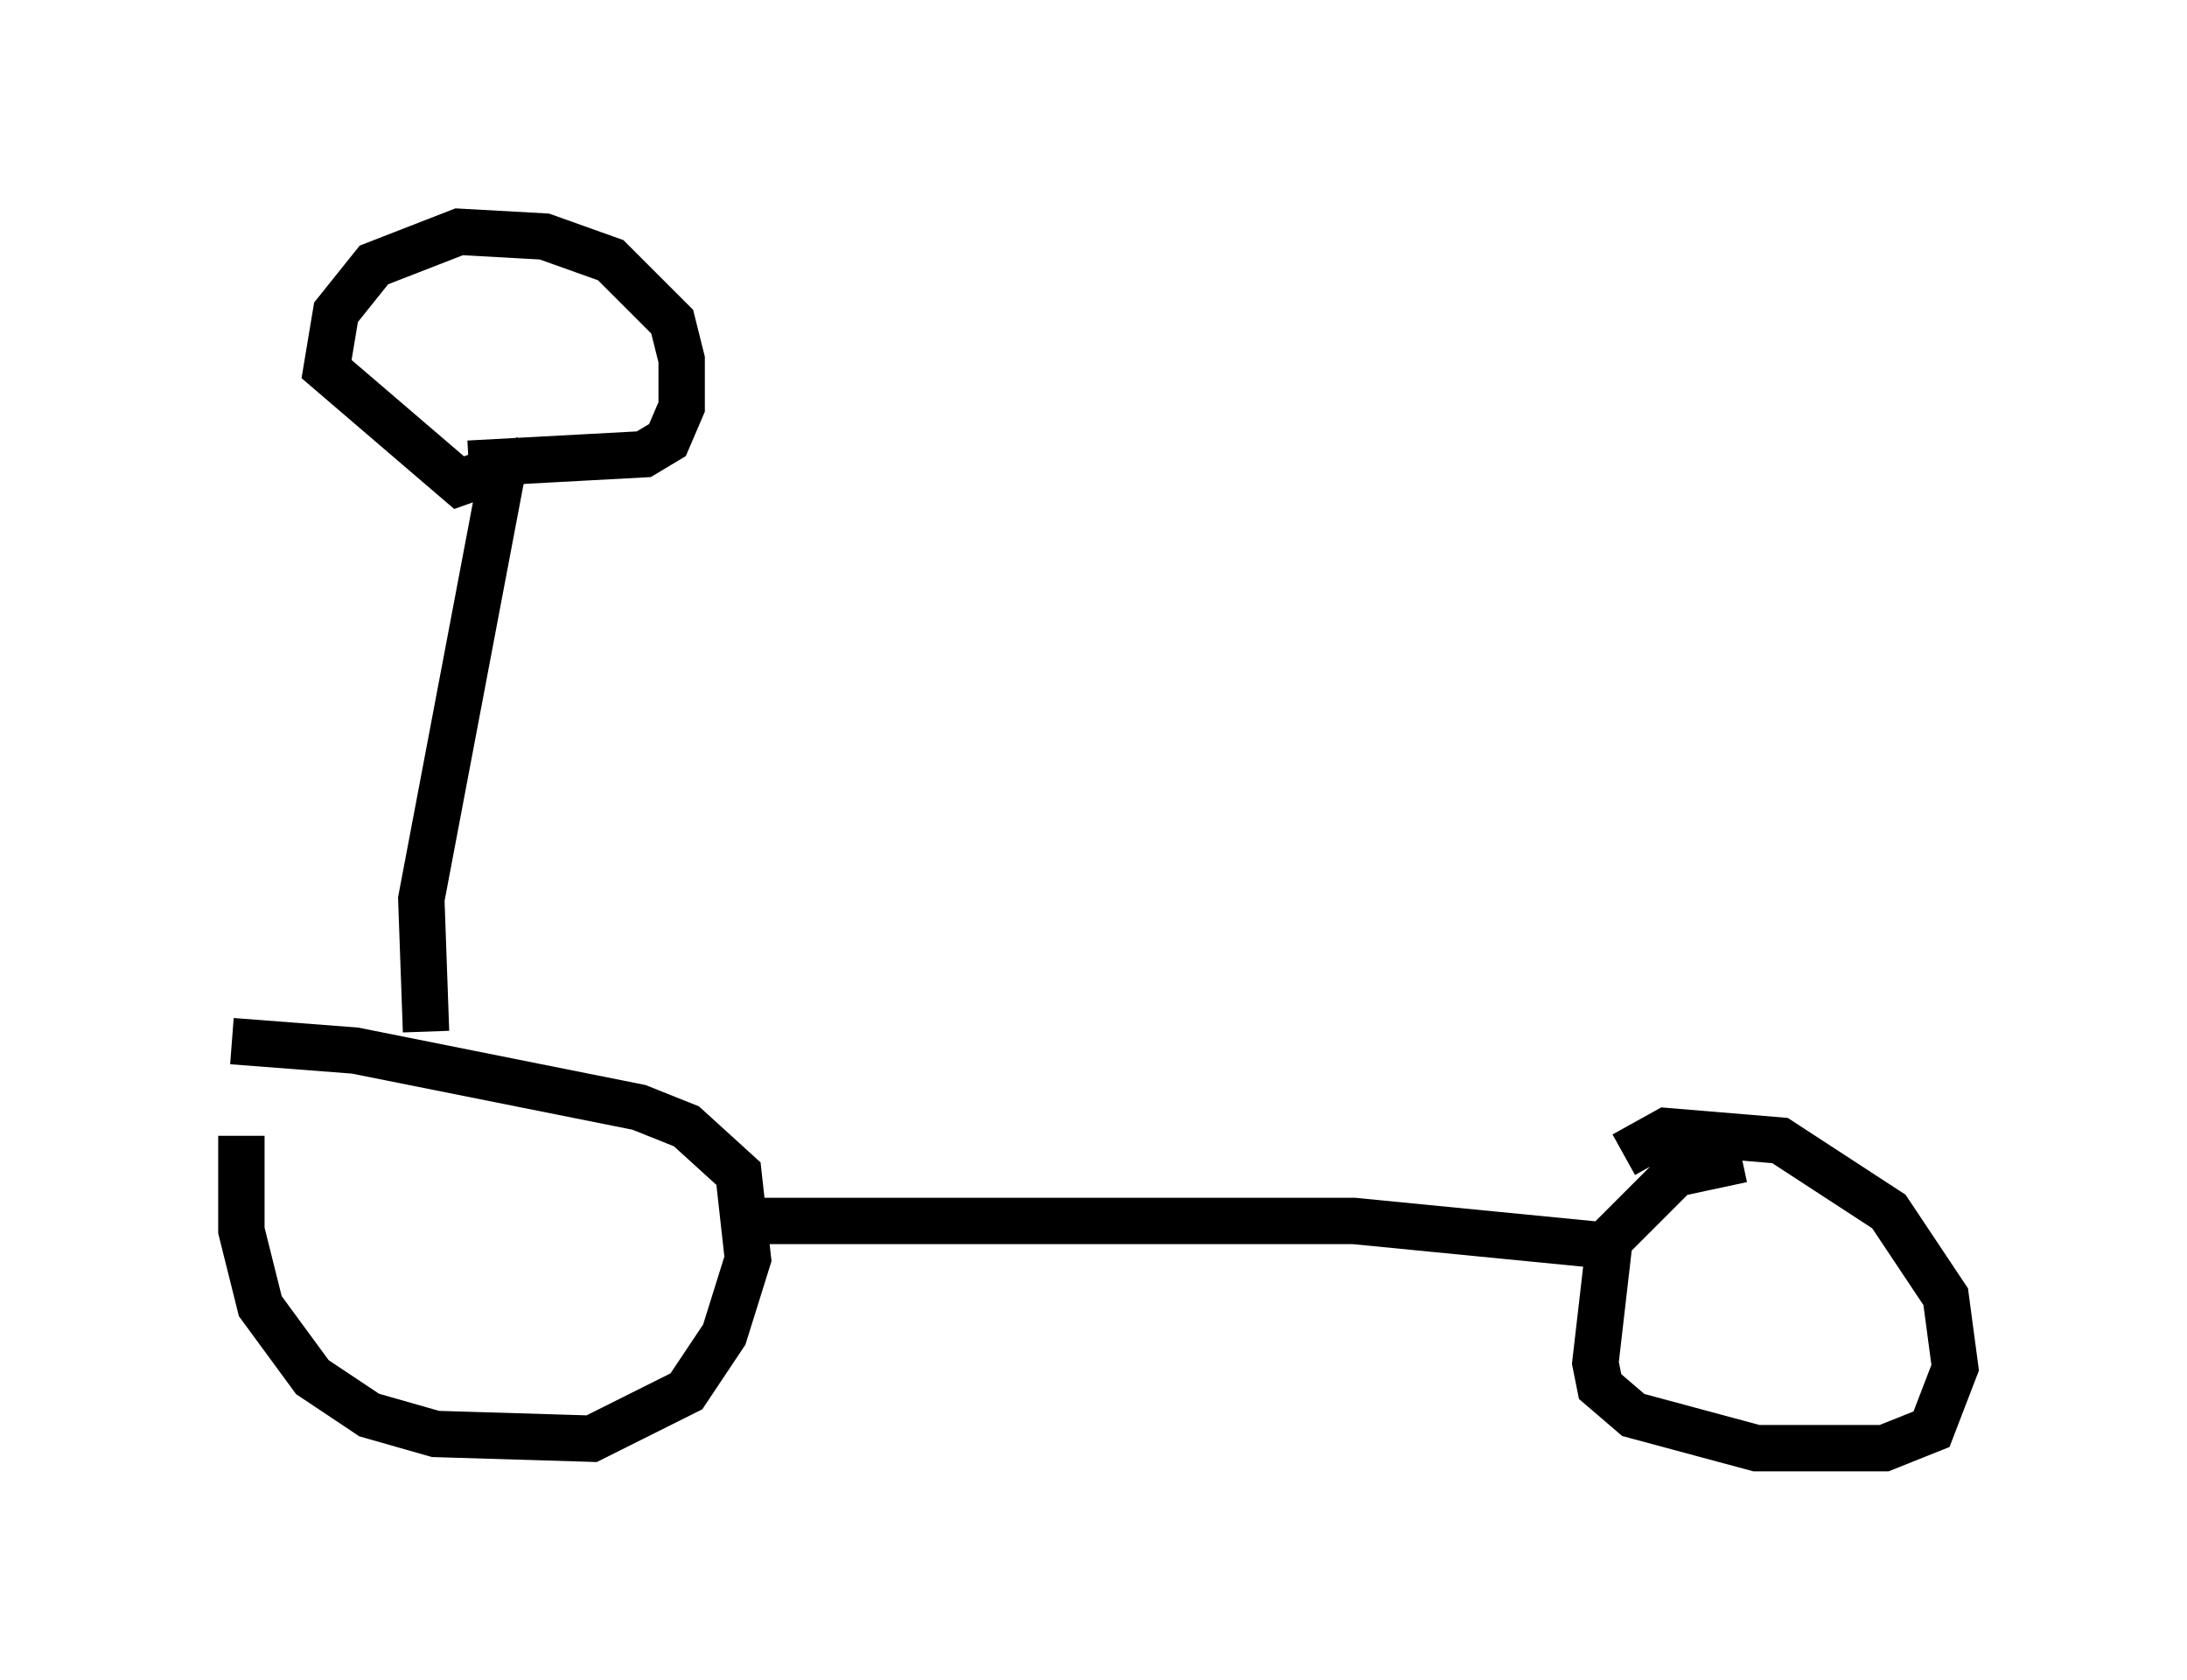 <?xml version="1.0" encoding="utf-8" ?>
<svg baseProfile="full" height="36.236" version="1.1" width="47.159" xmlns="http://www.w3.org/2000/svg" xmlns:ev="http://www.w3.org/2001/xml-events" xmlns:xlink="http://www.w3.org/1999/xlink"><defs /><rect fill="white" height="36.236" width="47.159" x="0" y="0" /><path d="M5.715, 23.784 m-0.51, 0.715 l0.0, 2.042 0.408, 1.633 l1.123, 1.531 1.225, 0.817 l1.429, 0.408 3.369, 0.102 l2.042, -1.021 0.817, -1.225 l0.51, -1.633 -0.204, -1.838 l-1.123, -1.021 -1.021, -0.408 l-6.125, -1.225 -2.654, -0.204 m32.565, 2.552 l-1.429, 0.306 -1.429, 1.429 l-0.306, 2.654 0.102, 0.51 l0.715, 0.613 2.654, 0.715 l2.756, 0.0 1.021, -0.408 l0.51, -1.327 -0.204, -1.531 l-1.225, -1.838 -2.348, -1.531 l-2.45, -0.204 -0.919, 0.51 m-18.681, 1.429 l12.863, 0.0 5.206, 0.51 m-25.215, -4.594 l-0.102, -2.858 1.838, -9.698 m-0.817, 0.306 l3.777, -0.204 0.51, -0.306 l0.306, -0.715 0.0, -1.021 l-0.204, -0.817 -1.327, -1.327 l-1.429, -0.51 -1.838, -0.102 l-1.838, 0.715 -0.817, 1.021 l-0.204, 1.225 2.858, 2.45 l1.429, -0.51 " fill="none" stroke="black" stroke-width="1" /></svg>